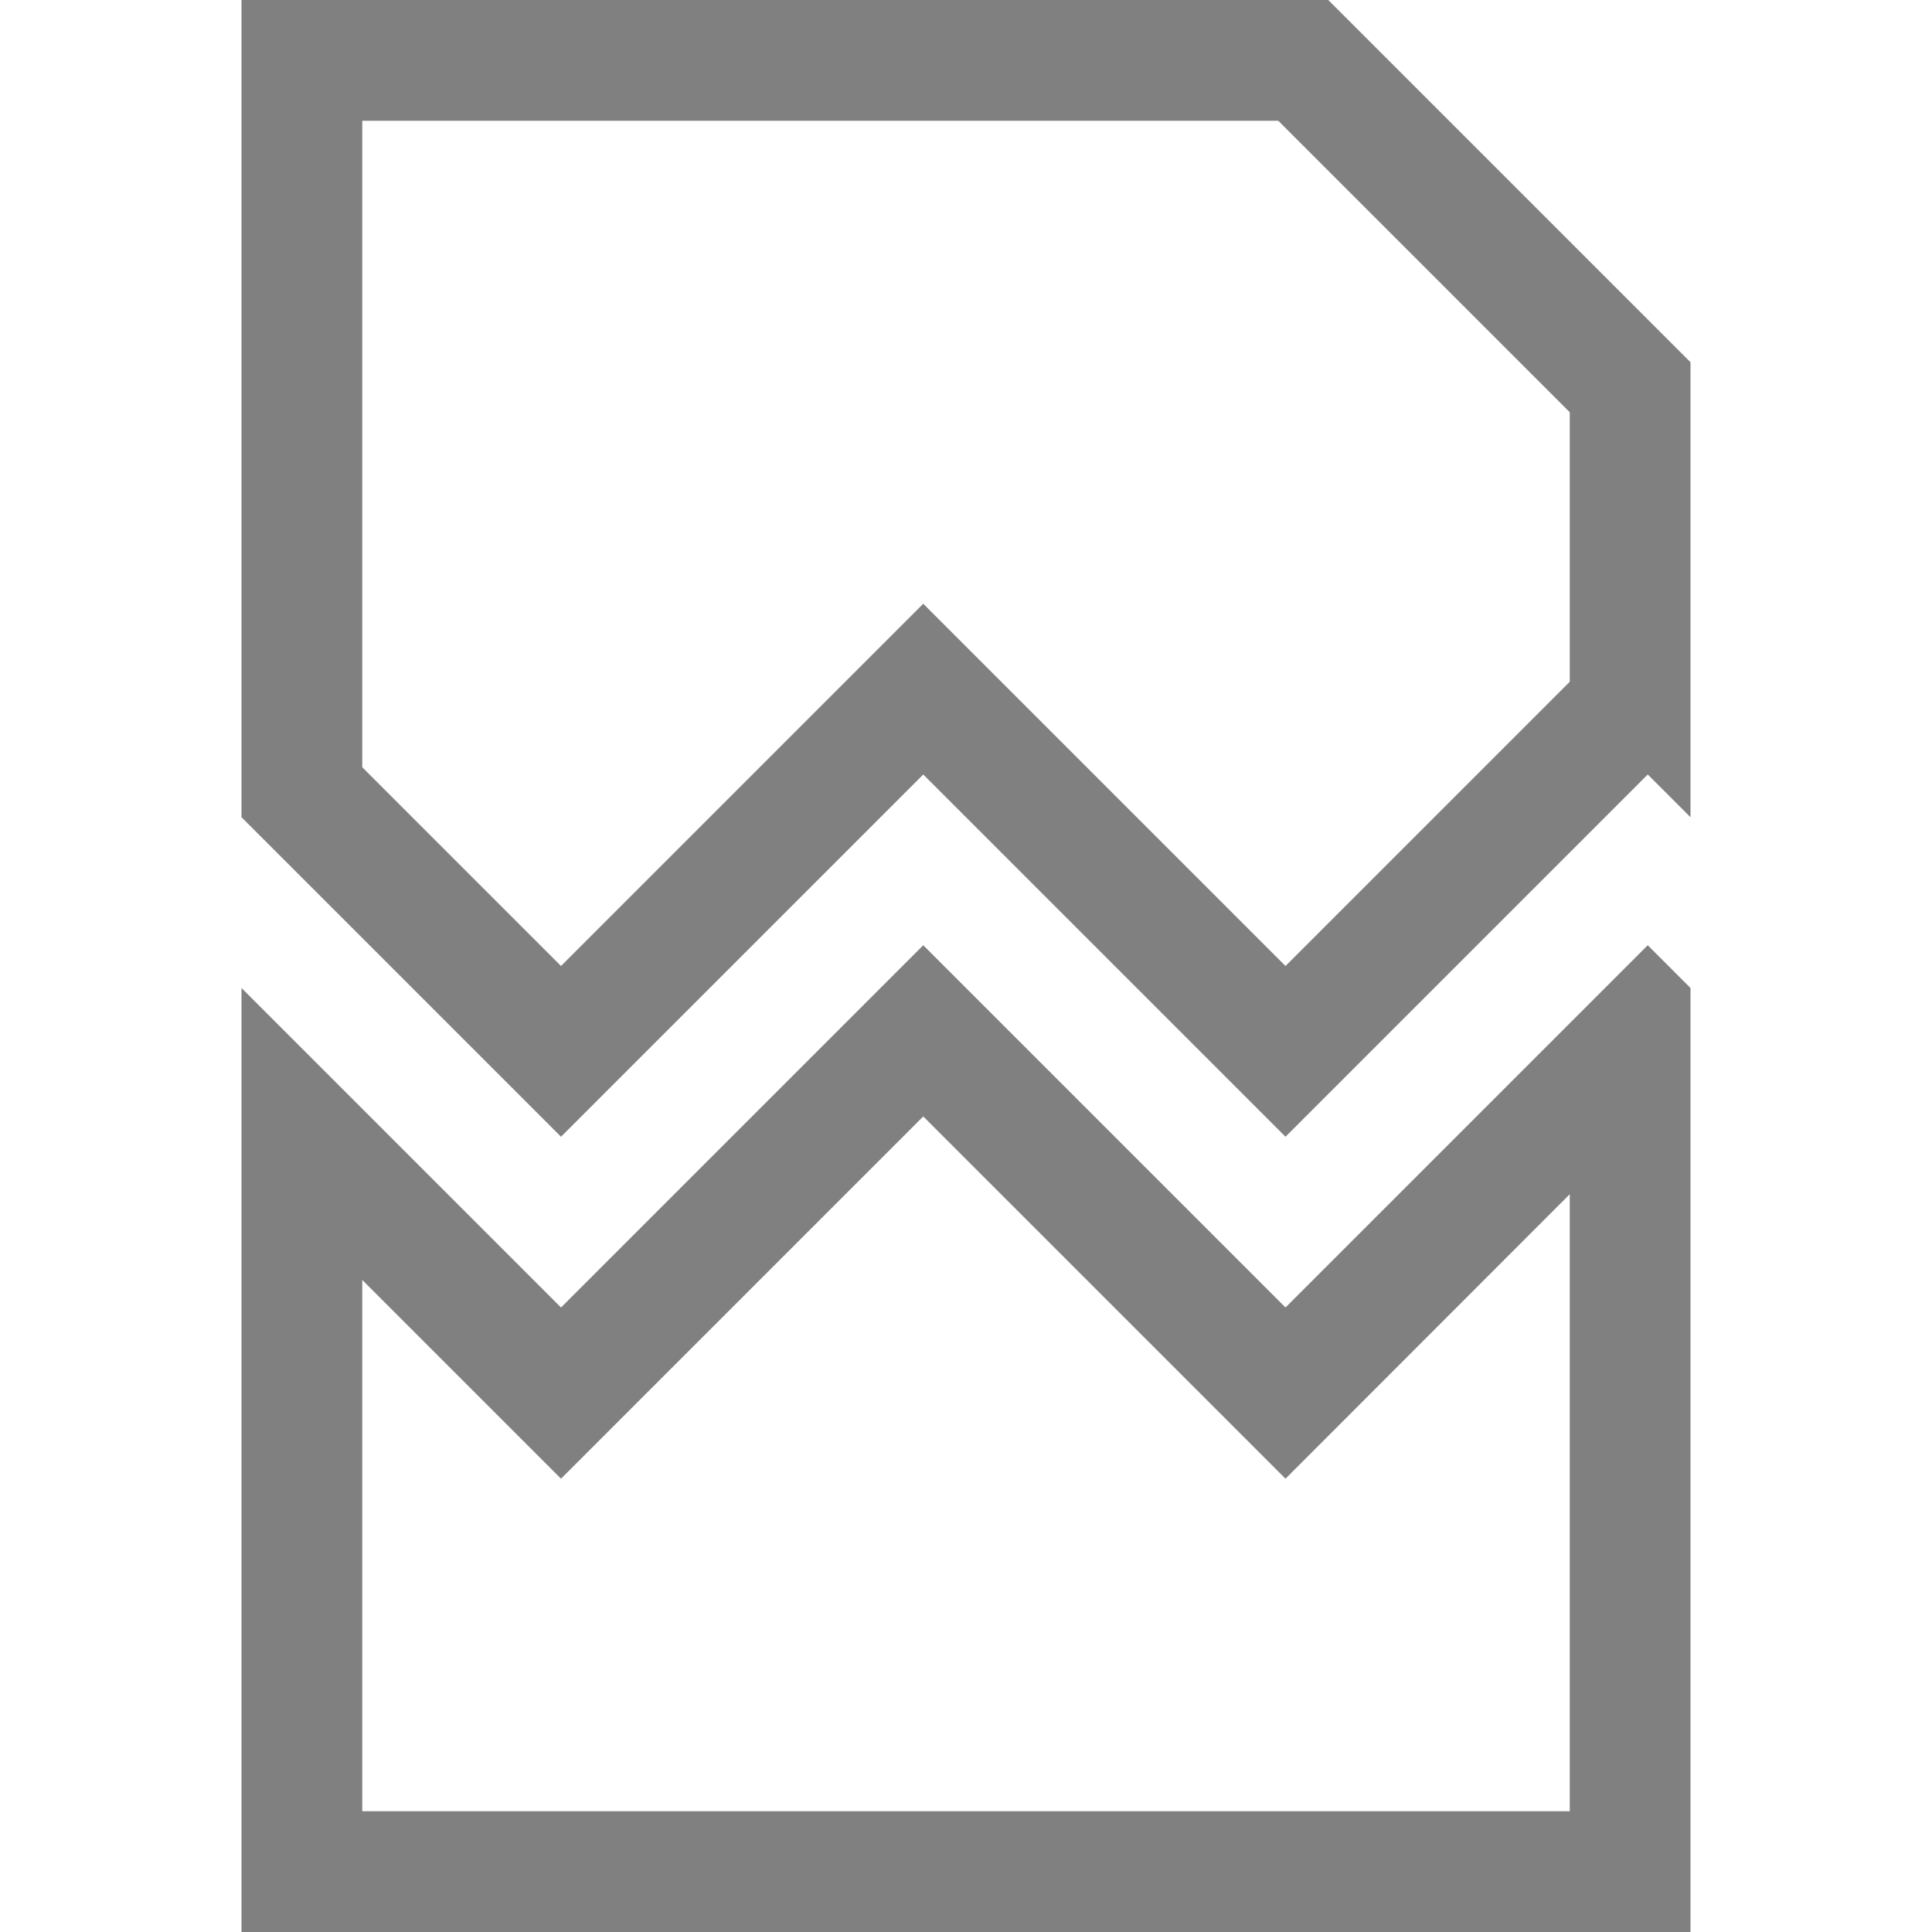 <svg xmlns="http://www.w3.org/2000/svg" viewBox="0 0 80 80" x="0px" y="0px"><g transform="translate(10, 0)"><path d="M58.23,39.14l-15,15-15-15-15,15L0,40.91V80H60V40.91ZM55,75H5V53l8.23,8.23,15-15,15,15L55,49.45ZM45,0H0V33.84L13.23,47.07l15-15,15,15,15-15L60,33.84V15ZM55,28.23,43.23,40l-15-15-15,15L5,31.77V5H42.93L55,17.07Z" fill="#808080"/></g></svg>
